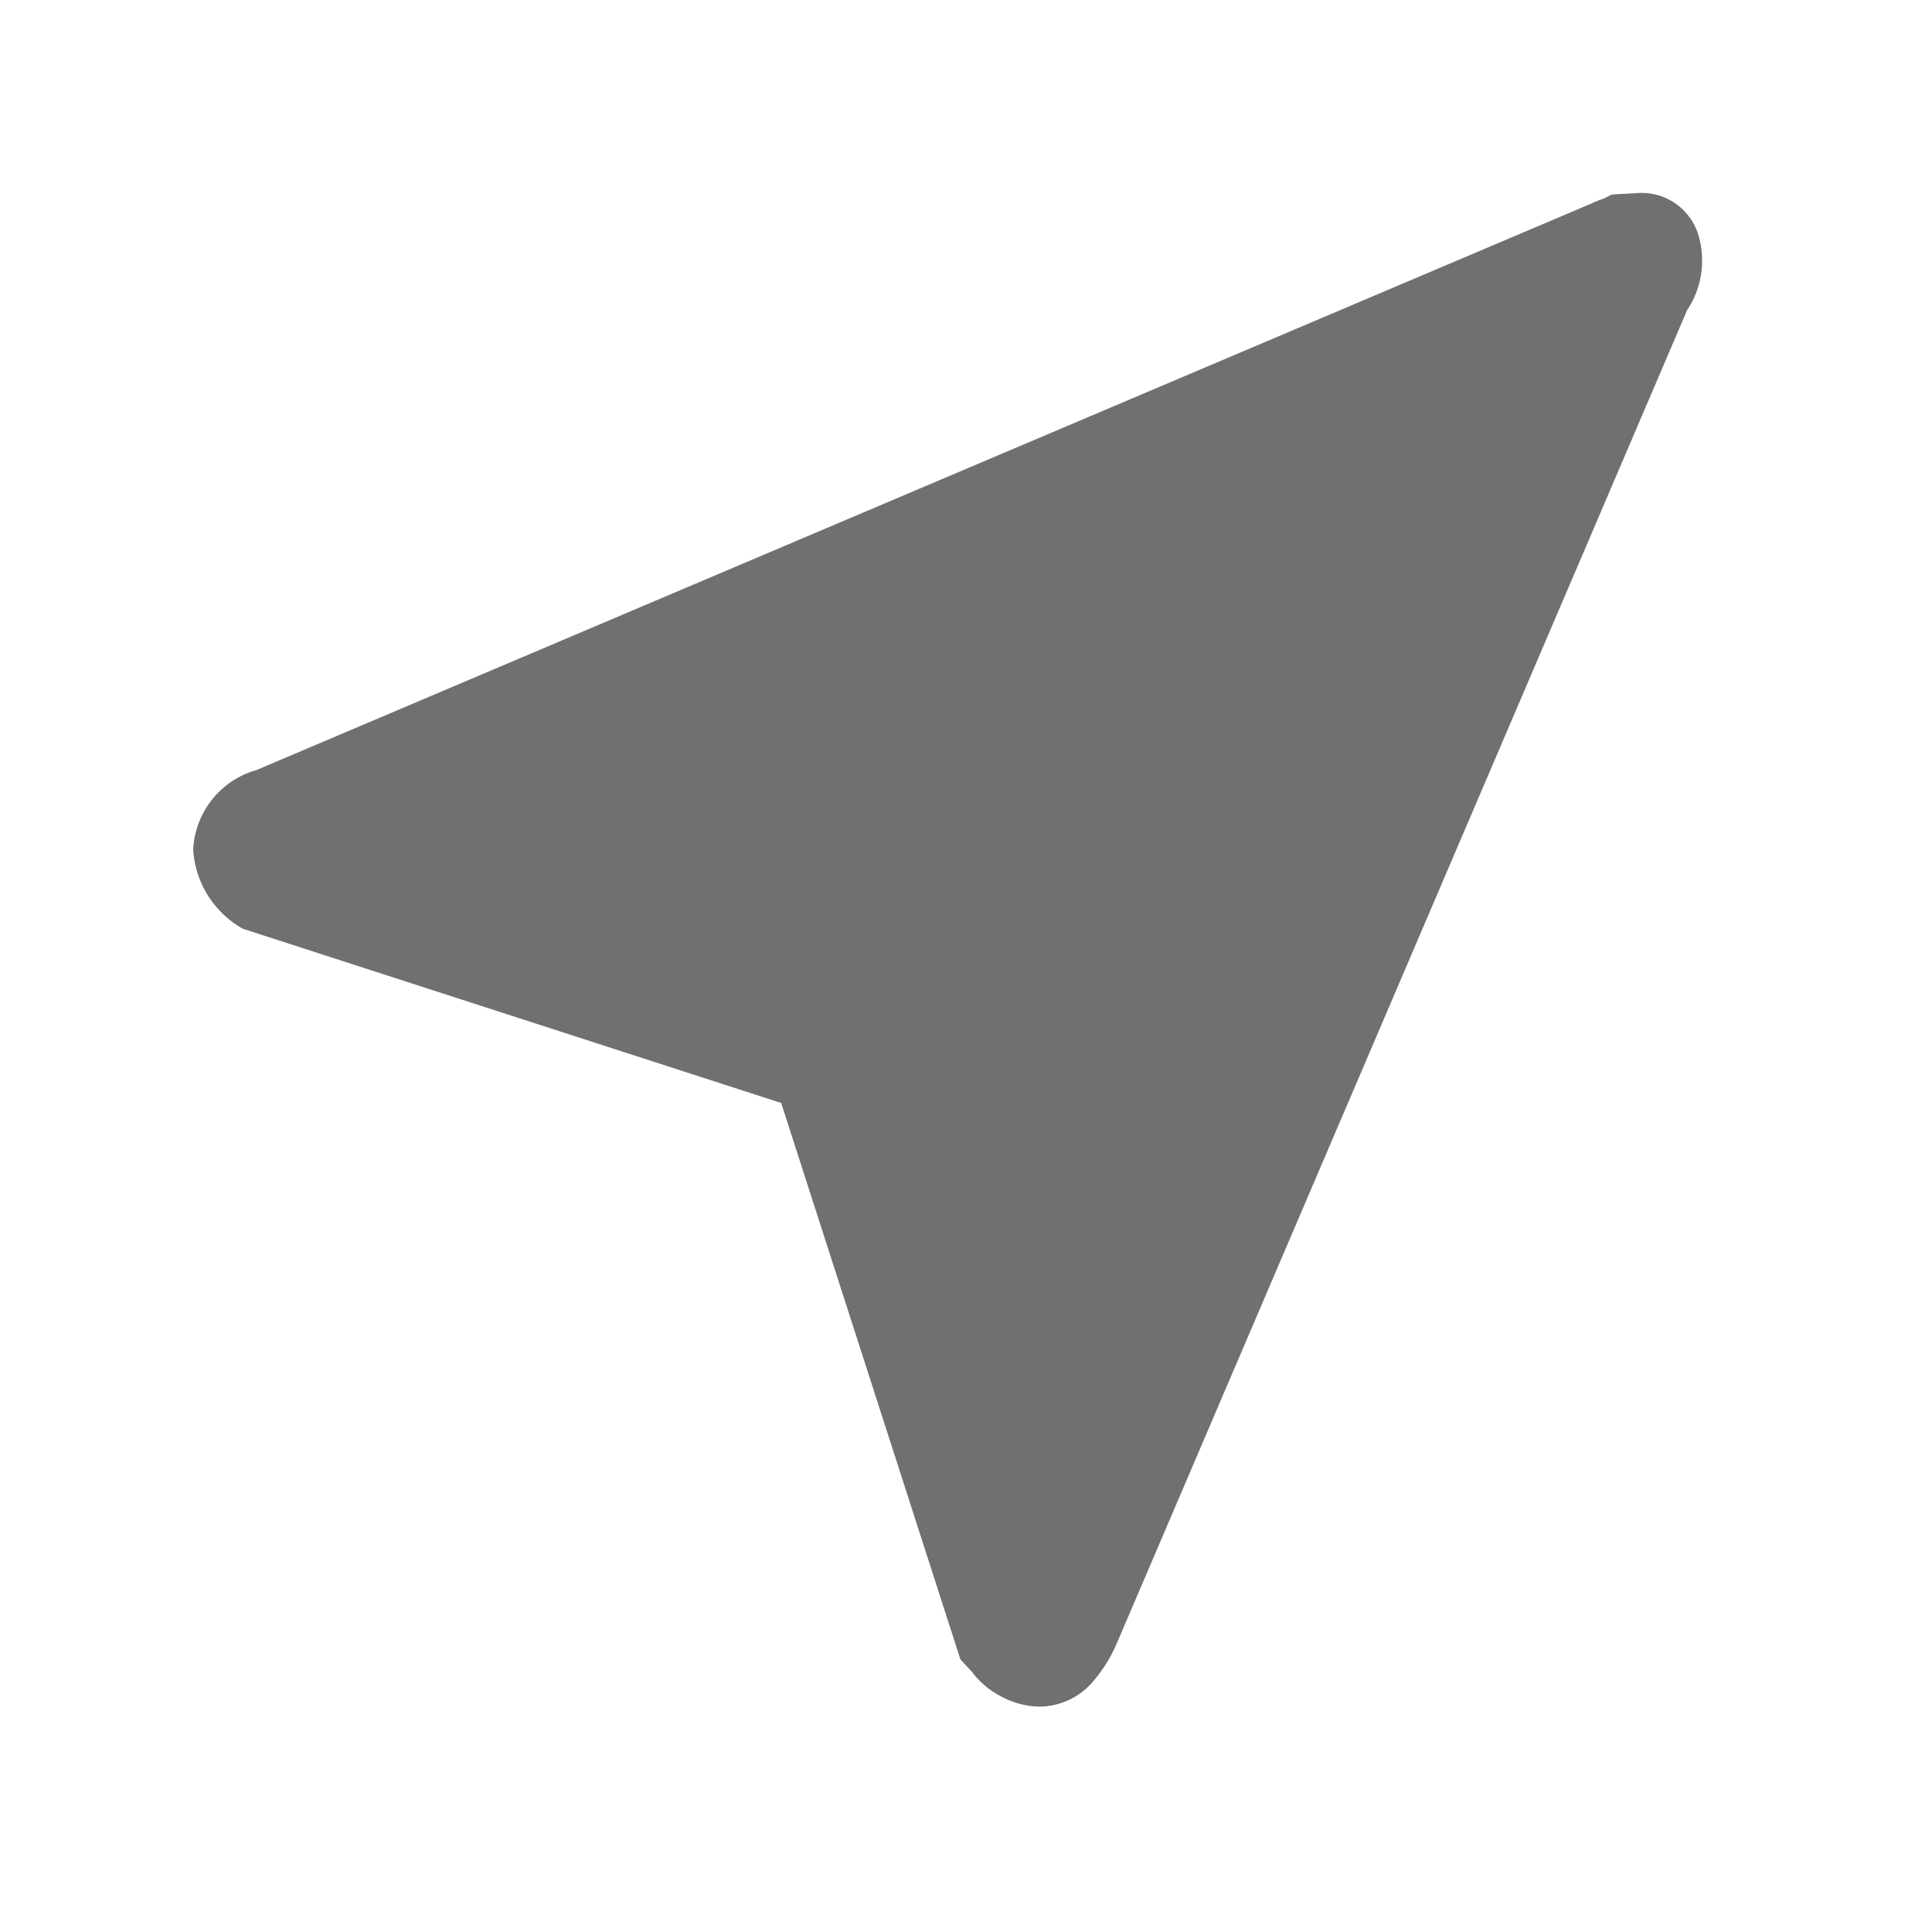 <svg xmlns="http://www.w3.org/2000/svg" width="30" height="30" viewBox="0 0 30 30">
  <g id="组_15498" data-name="组 15498" transform="translate(-31 -747)">
    <path id="路径_7524" data-name="路径 7524" d="M36.119,13.138a.921.921,0,0,0-.97-.638l-.369.02-.128.064a1.408,1.408,0,0,0-.185.074l-20.737,8.8a1.351,1.351,0,0,0-.98,1.232,1.514,1.514,0,0,0,.772,1.232l8.358,2.705,2.783,8.64.181.195a1.3,1.3,0,0,0,.42.363,1.313,1.313,0,0,0,.6.175,1.1,1.1,0,0,0,.822-.349,2.27,2.27,0,0,0,.406-.634l8.855-20.7a1.388,1.388,0,0,0,.171-1.182Z" transform="translate(21.25 737.5)" fill="#707070"/>
    <rect id="矩形_2935" data-name="矩形 2935" width="30" height="30" transform="translate(31 747)" fill="none"/>
  </g>
</svg>
